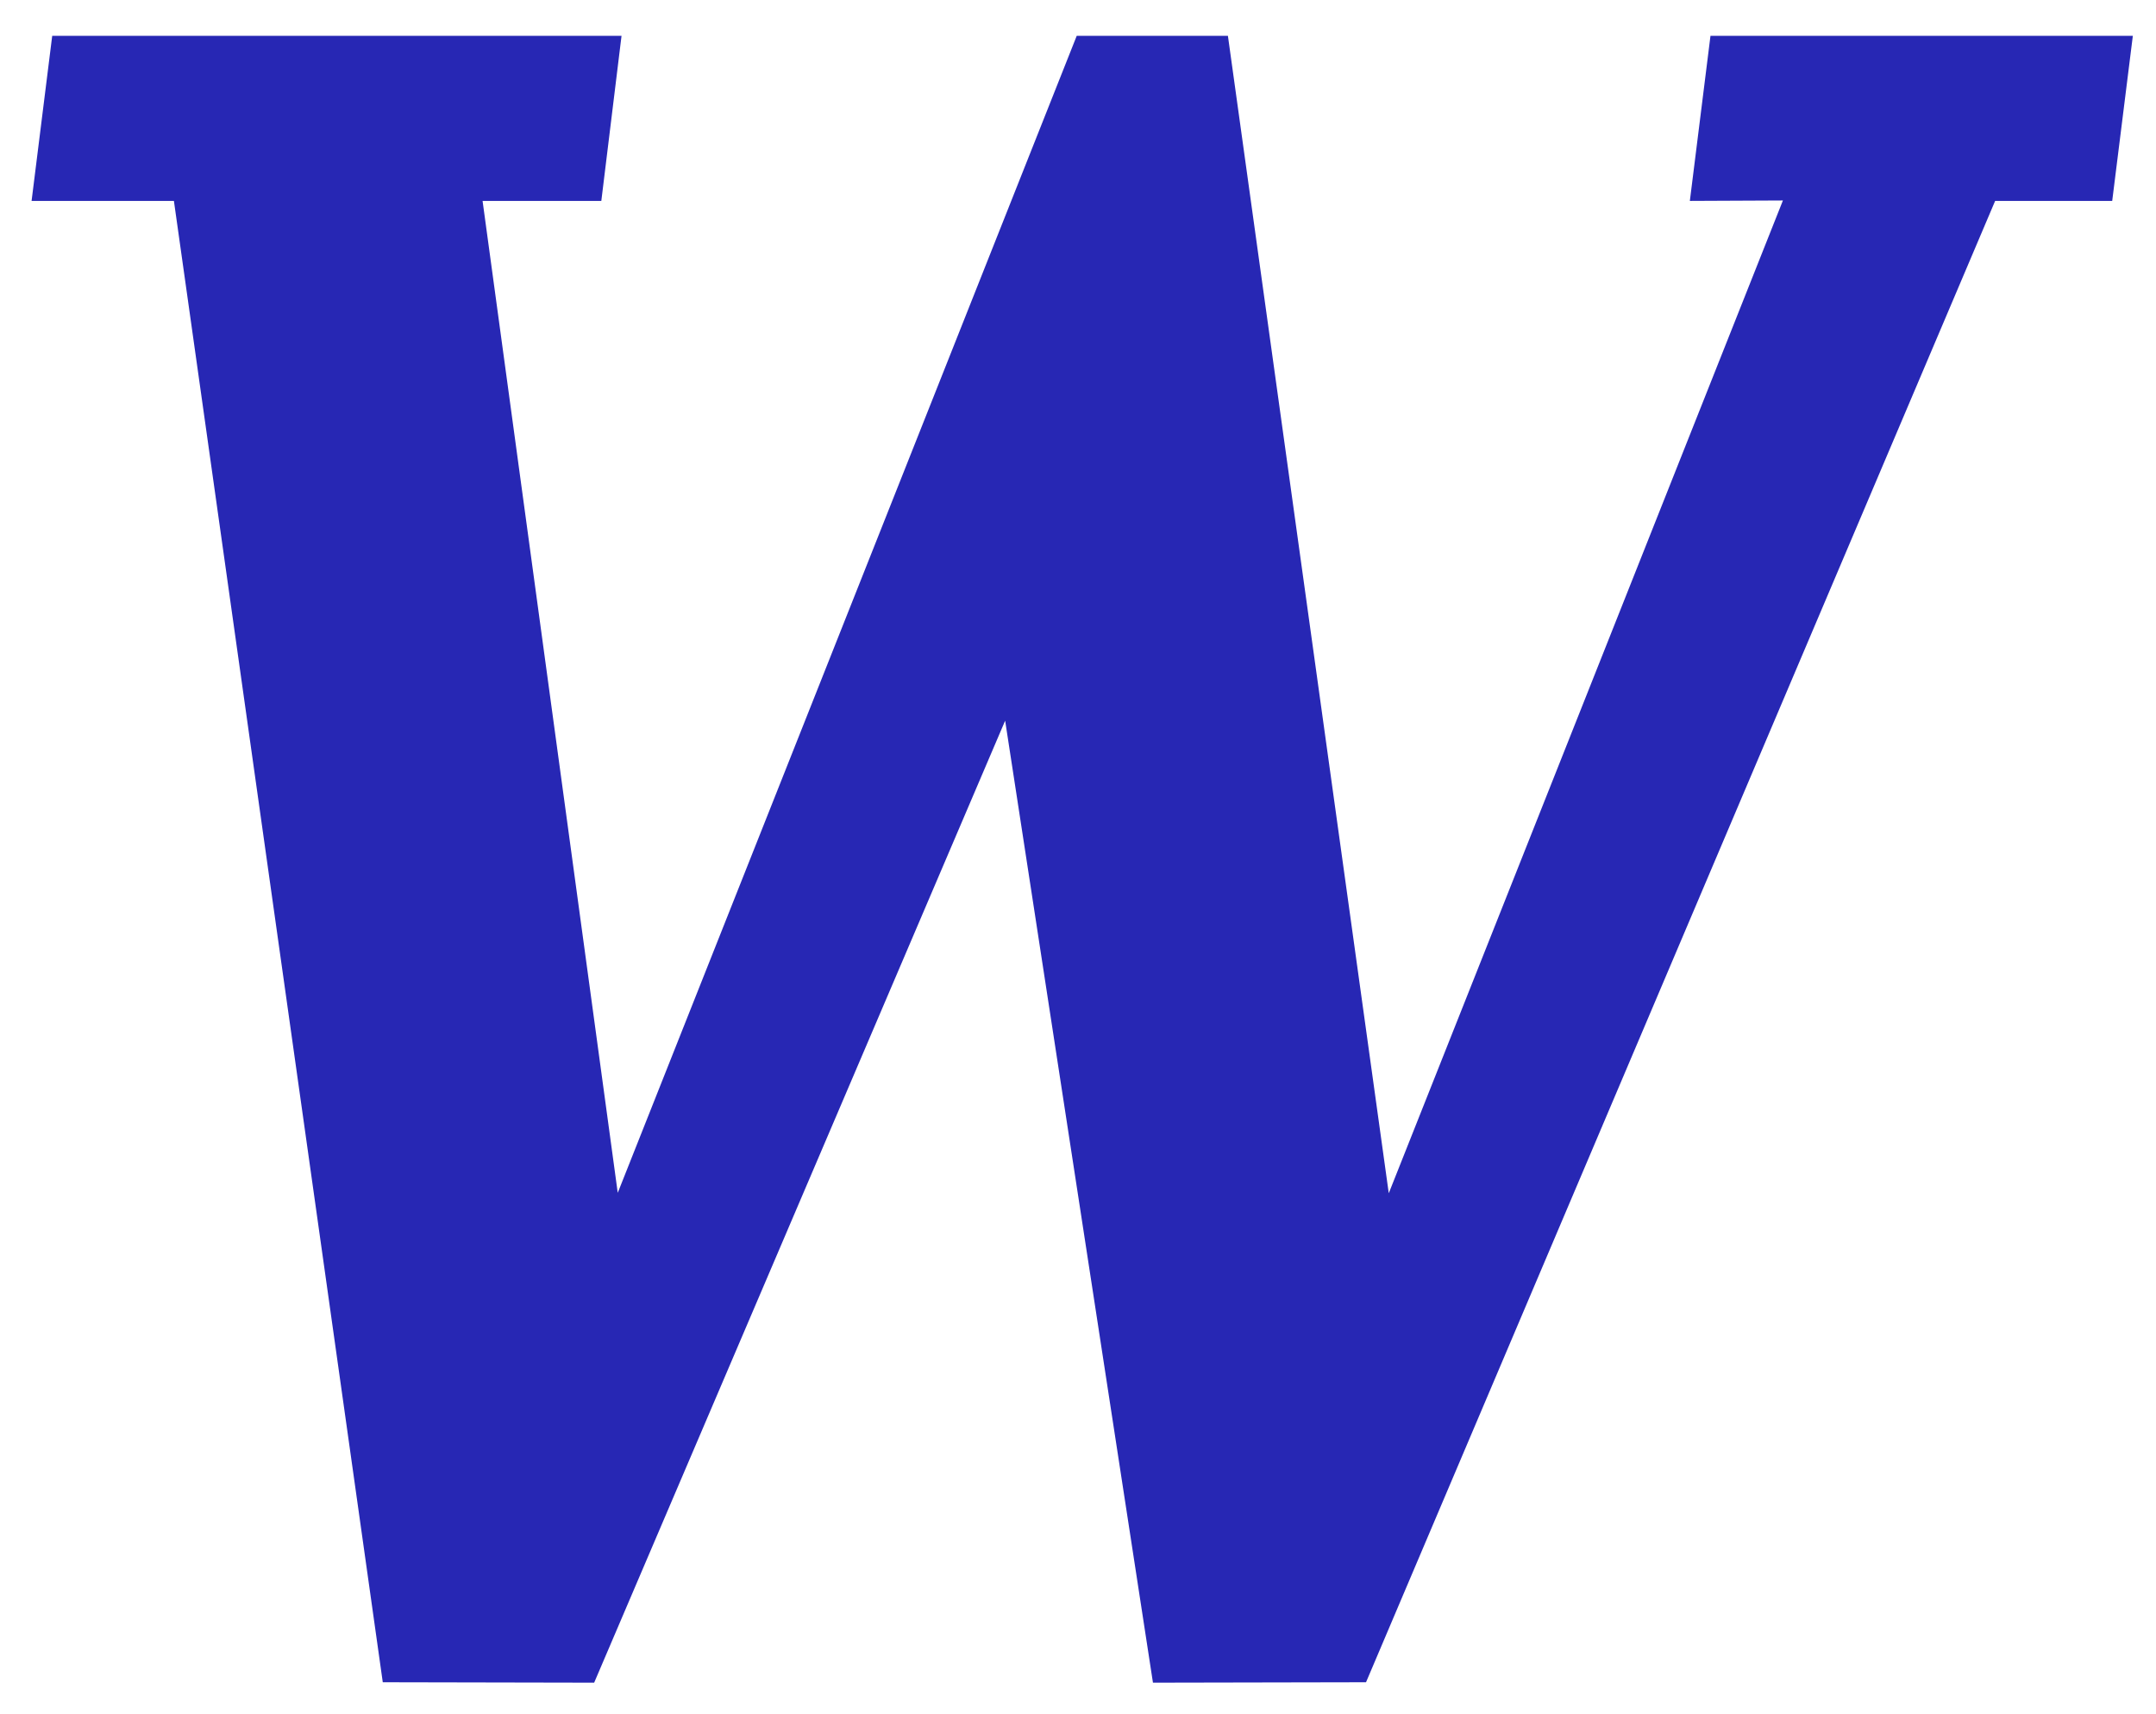 <?xml version="1.0" encoding="utf-8"?>
<!-- Generator: Adobe Illustrator 18.0.0, SVG Export Plug-In . SVG Version: 6.00 Build 0)  -->
<!DOCTYPE svg PUBLIC "-//W3C//DTD SVG 1.1//EN" "http://www.w3.org/Graphics/SVG/1.1/DTD/svg11.dtd">
<svg version="1.1" id="Layer_1" xmlns="http://www.w3.org/2000/svg" xmlns:xlink="http://www.w3.org/1999/xlink" x="0px" y="0px"
	 viewBox="0 51 512 407" enable-background="new 0 51 512 407" xml:space="preserve">
<polygon fill="#2727B4" points="90.9,450.4 141.1,450.5 238.7,222.1 273.8,450.5 324.4,450.4 473.8,98.7 501.6,98.7 506.5,59.5 
	406.2,59.5 401.3,98.7 423.4,98.6 329.8,334.3 291.6,59.5 255.7,59.5 146.7,334.2 114.6,98.7 142.8,98.7 147.6,59.5 12.4,59.5 
	7.5,98.7 41.3,98.7 "/>
</svg>

